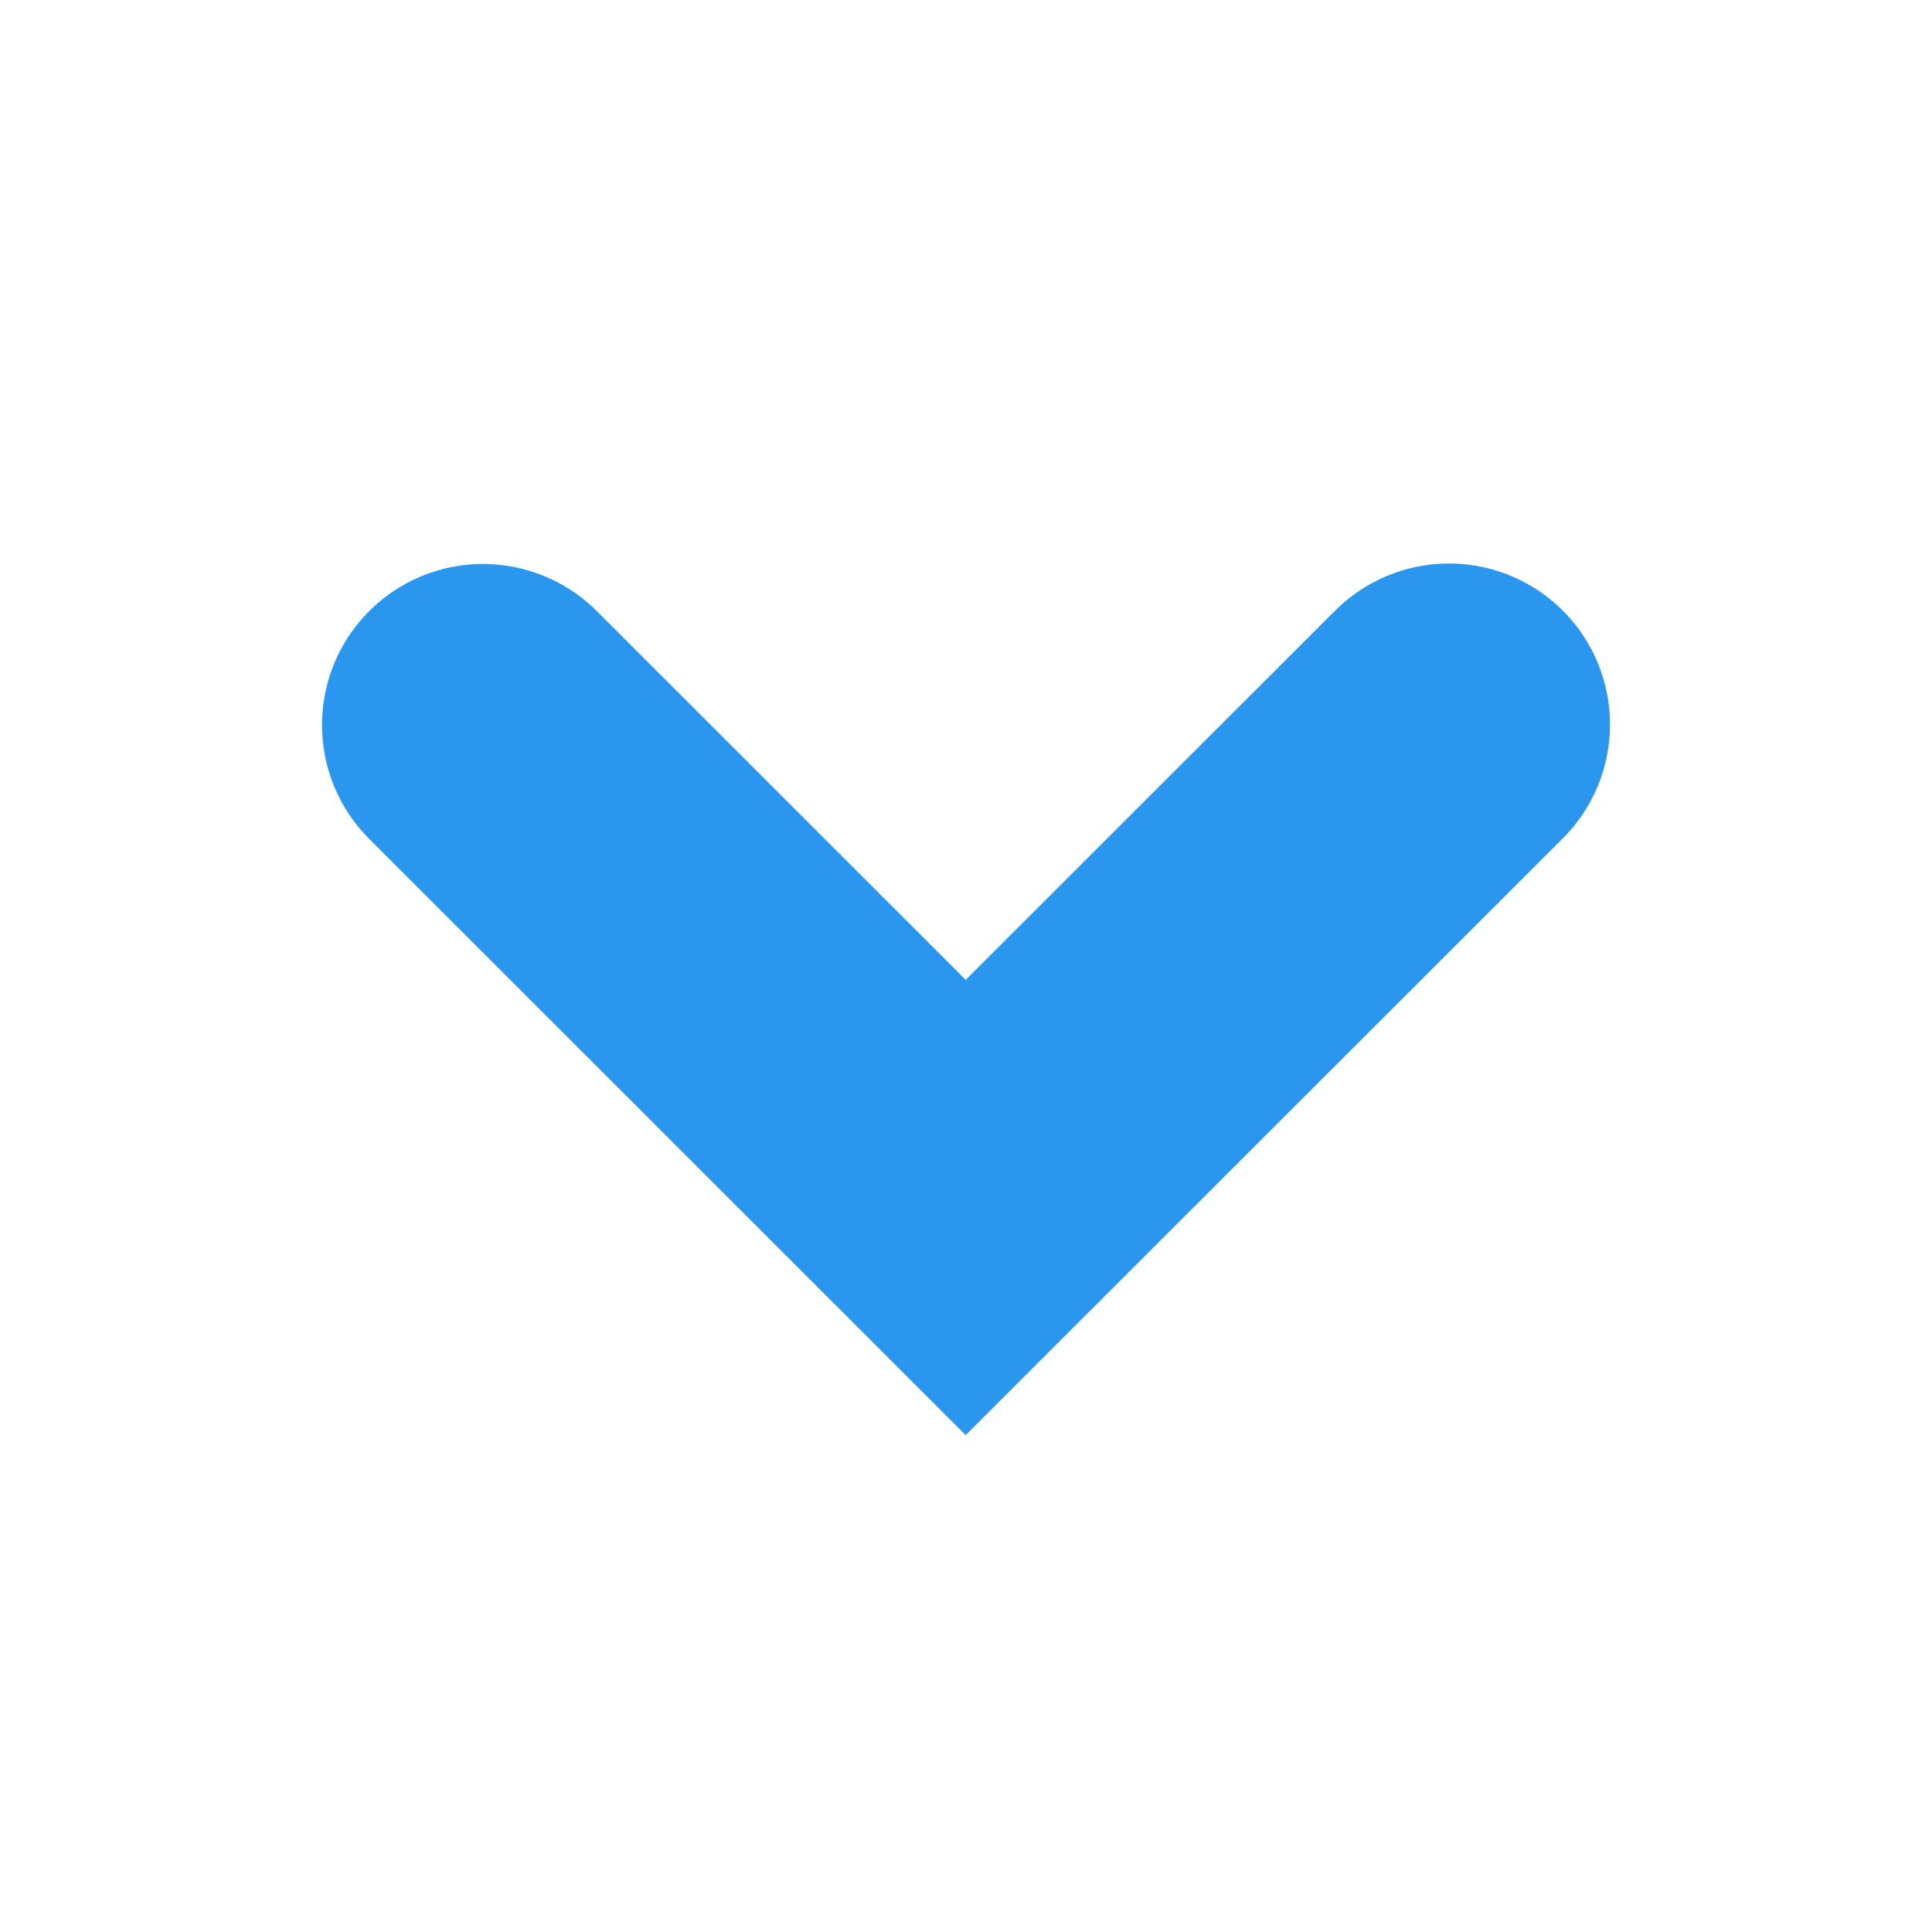 <svg xmlns="http://www.w3.org/2000/svg" width="12" height="12" viewBox="0 0 12 12">
  <g fill="none" fill-rule="evenodd">
    <rect width="12" height="12"/>
    <polyline stroke="#2B96ED" stroke-linecap="round" stroke-width="2" points="4.5 3 7.5 6.002 4.503 9" transform="rotate(90 6 6)"/>
  </g>
</svg>

